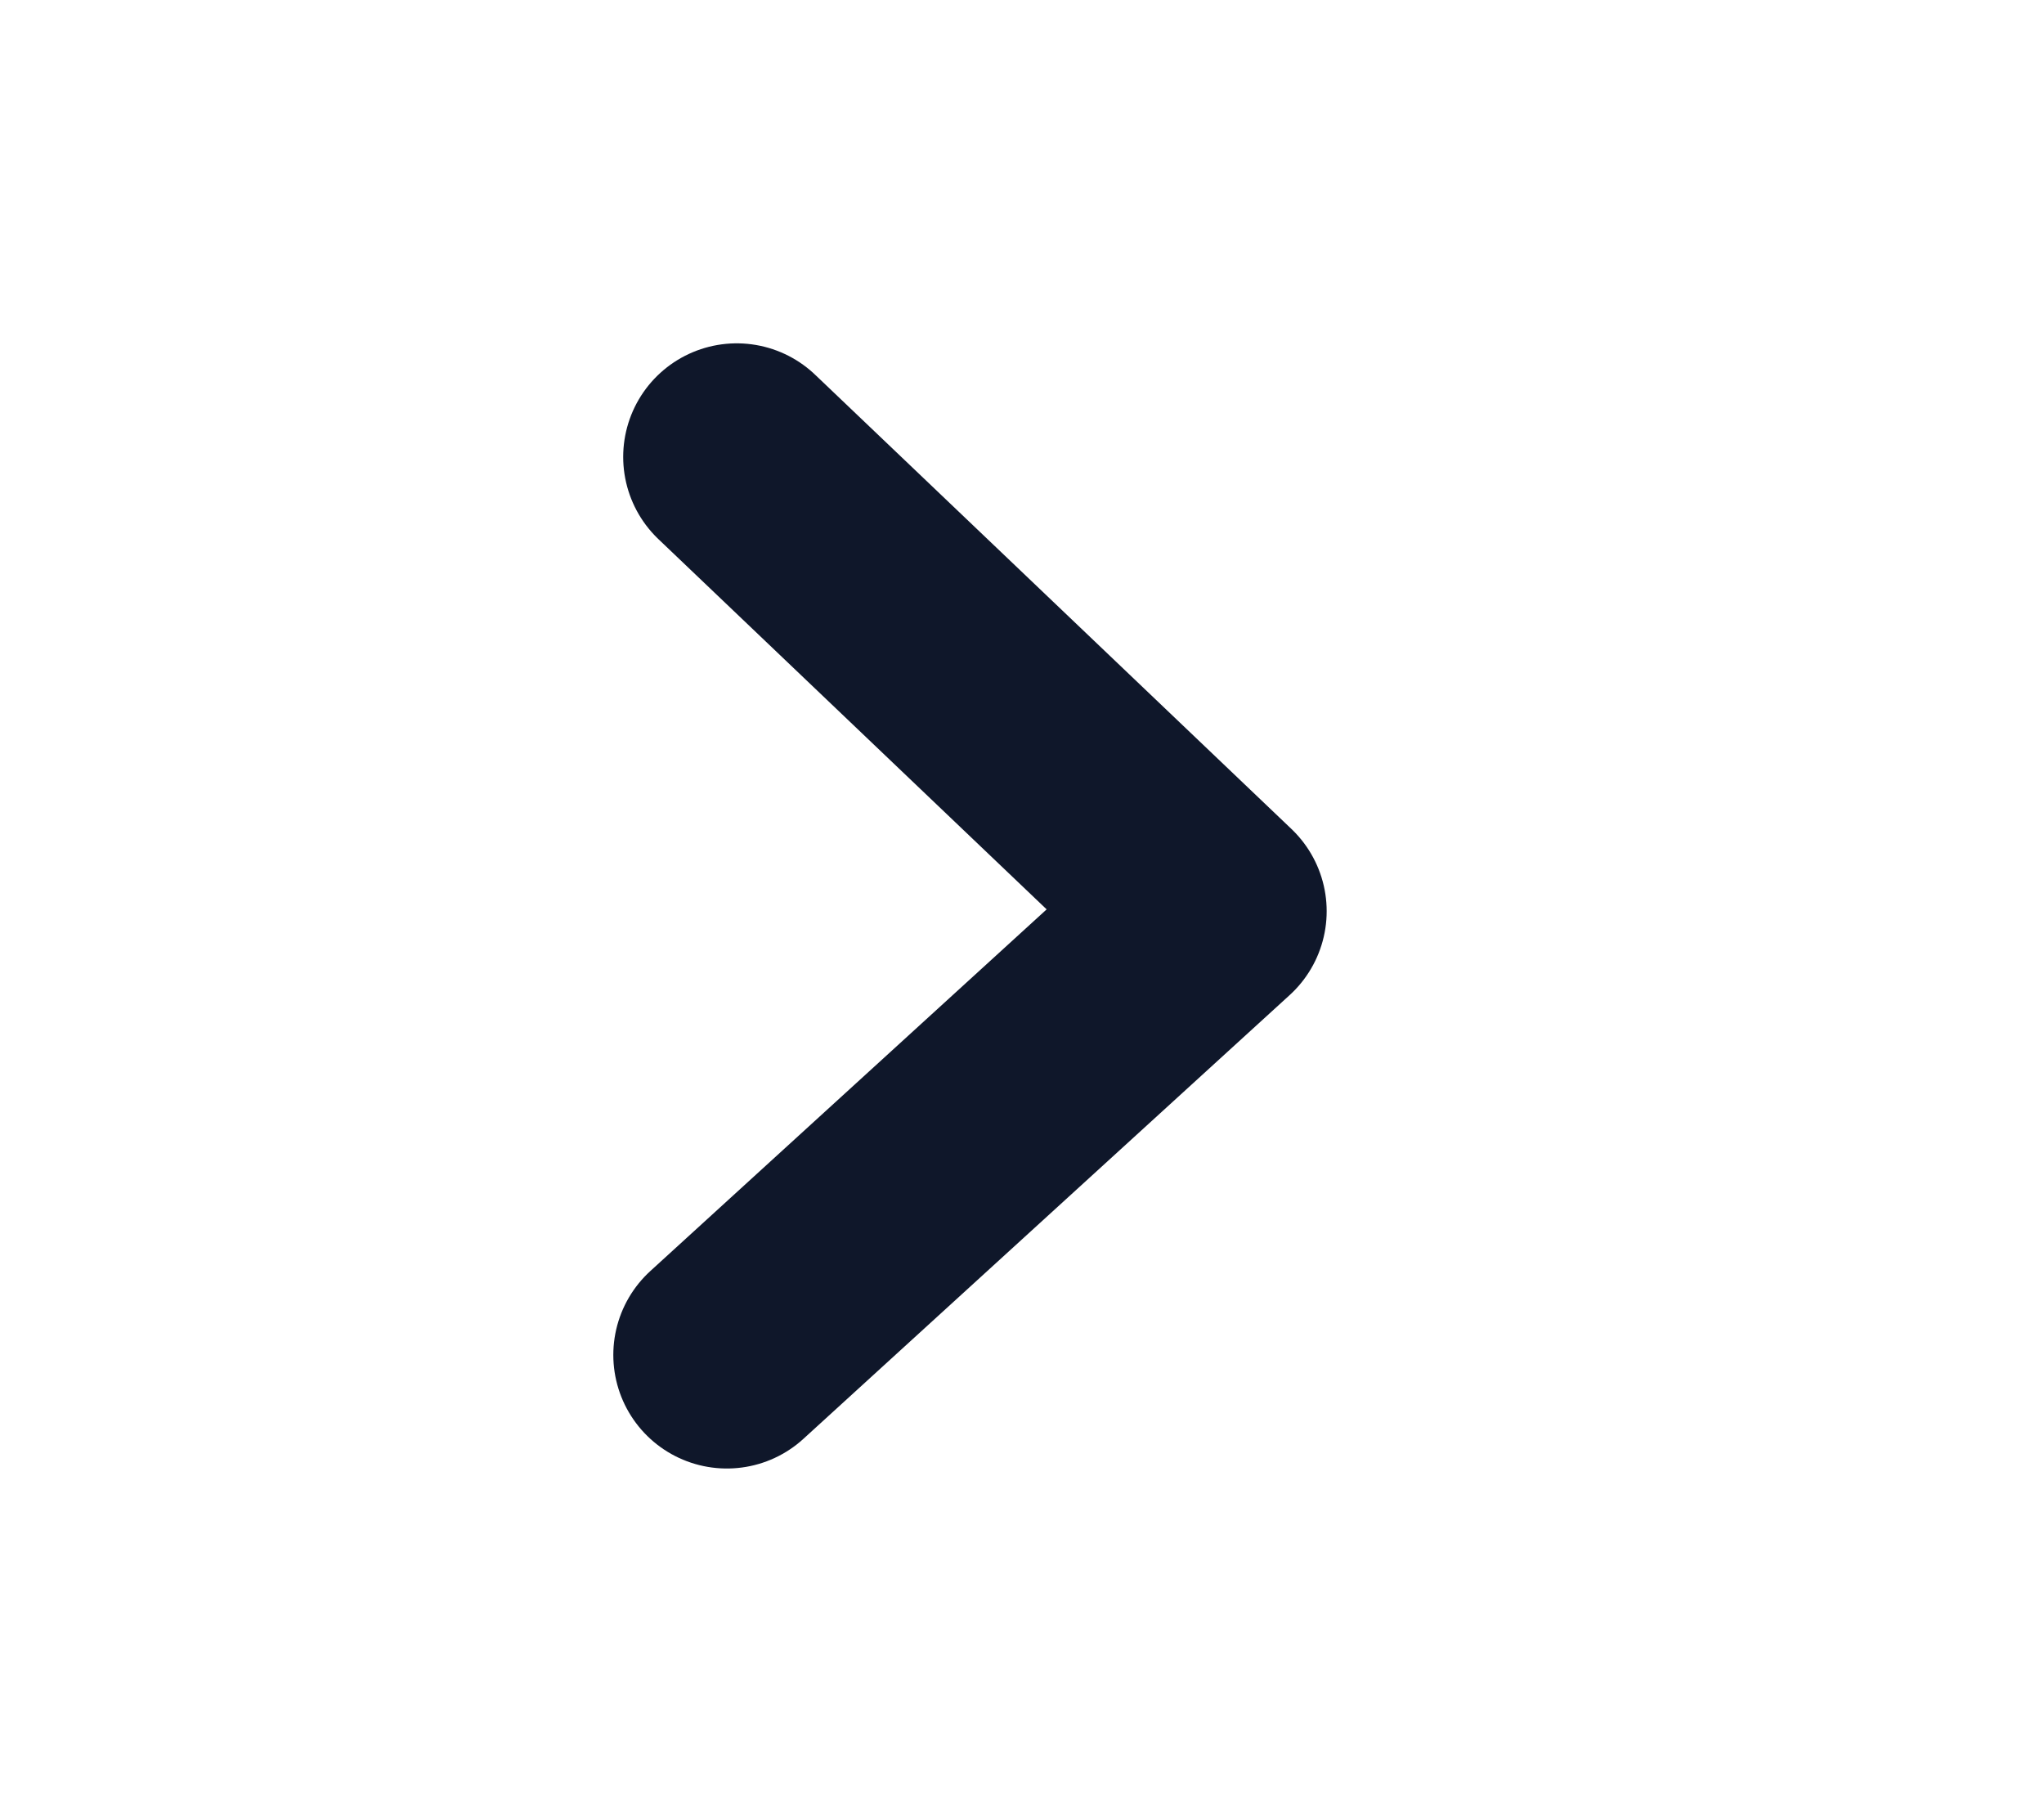 <svg width="18" height="16" viewBox="0 0 18 16" fill="none" xmlns="http://www.w3.org/2000/svg">
<path d="M6.401 11.93L10.683 8.023L6.488 4.023" stroke="#0F172A" stroke-width="2" stroke-linecap="round" stroke-linejoin="round"/>
</svg>

